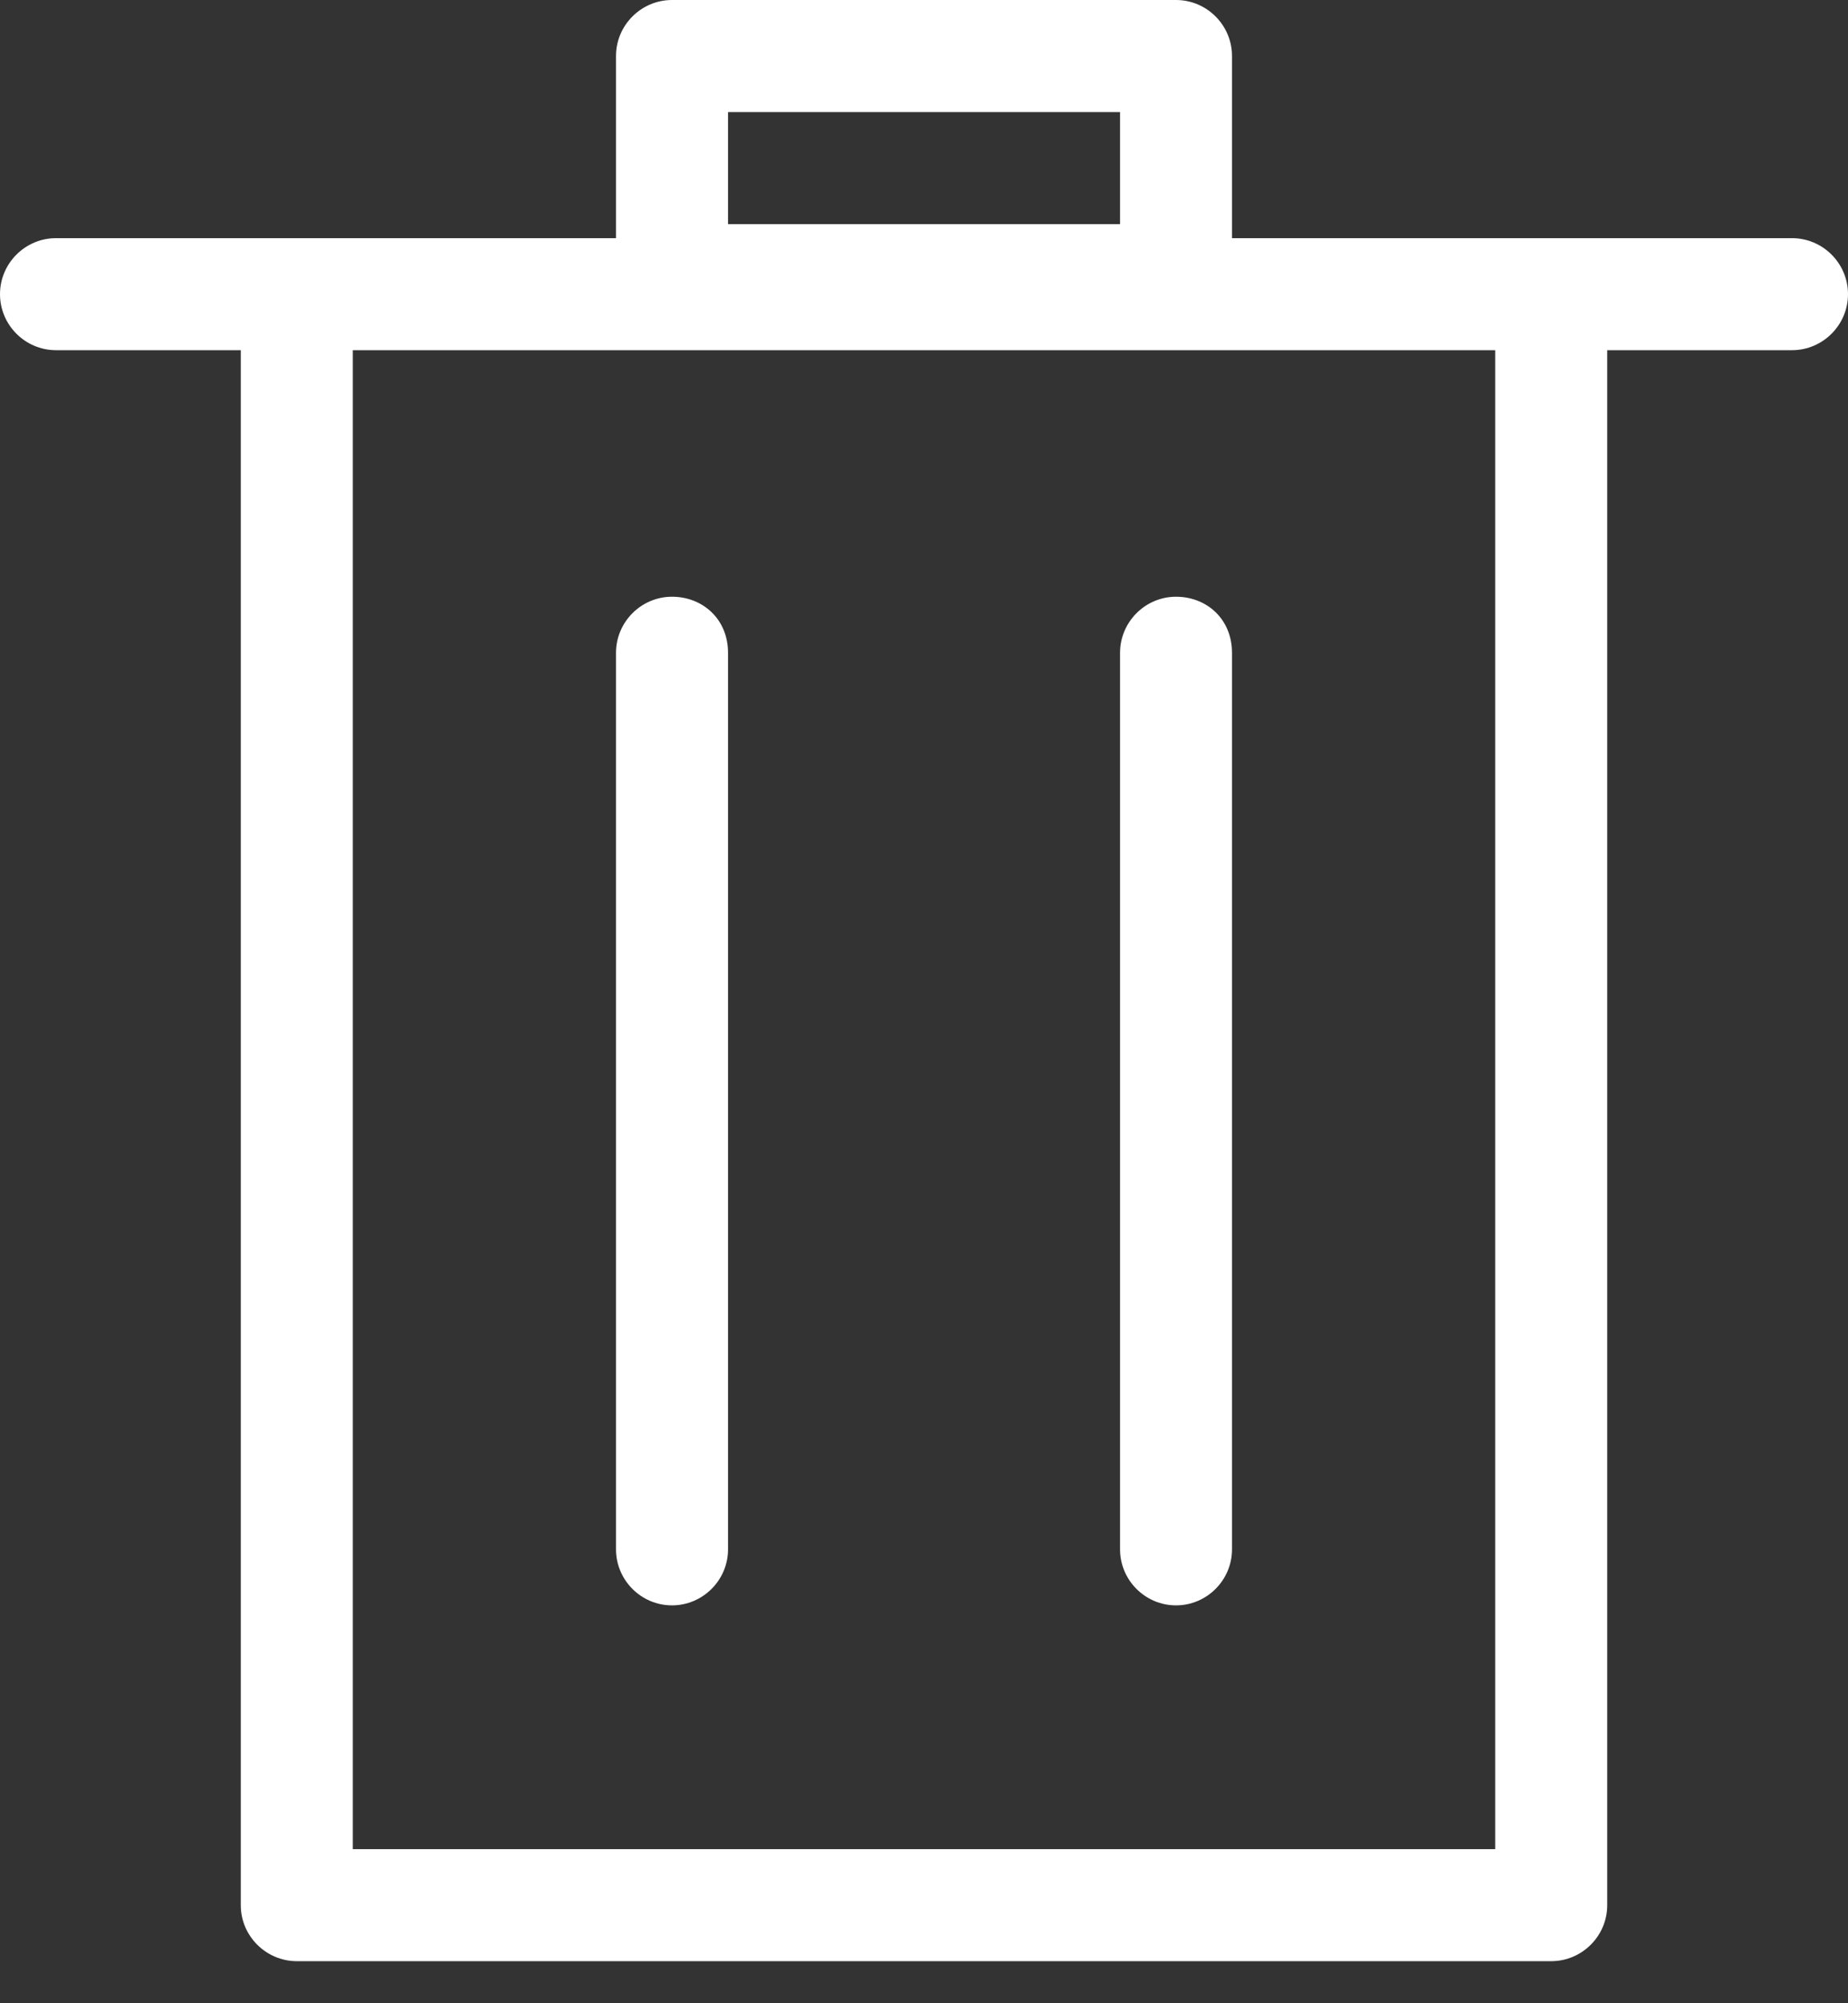 <svg width="24" height="26" viewBox="0 0 24 26" fill="none" xmlns="http://www.w3.org/2000/svg">
<rect x="0" y="0" width="24" height="26" fill="#333333" stroke="none"/>
<path d="M23.273 3.091H16V0.727C16 0.327 15.673 0 15.273 0H8.727C8.327 0 8 0.327 8 0.727V3.091H0.727C0.327 3.091 0 3.418 0 3.818C0 4.218 0.327 4.545 0.727 4.545H3.127V24.727C3.127 25.127 3.455 25.454 3.855 25.454H20.145C20.546 25.454 20.873 25.127 20.873 24.727V4.545H23.273C23.673 4.545 24 4.218 24 3.818C24 3.418 23.673 3.091 23.273 3.091ZM9.455 1.455H14.546V2.909H9.455V1.455ZM19.418 24H4.582V4.545H19.418V24ZM16 8.473V20.109C16 20.509 15.673 20.836 15.273 20.836C14.873 20.836 14.546 20.509 14.546 20.109V8.473C14.546 8.073 14.873 7.745 15.273 7.745C15.673 7.745 16 8.036 16 8.473ZM9.455 8.473V20.109C9.455 20.509 9.127 20.836 8.727 20.836C8.327 20.836 8 20.509 8 20.109V8.473C8 8.073 8.327 7.745 8.727 7.745C9.127 7.745 9.455 8.036 9.455 8.473Z" fill="white"/>
</svg>
